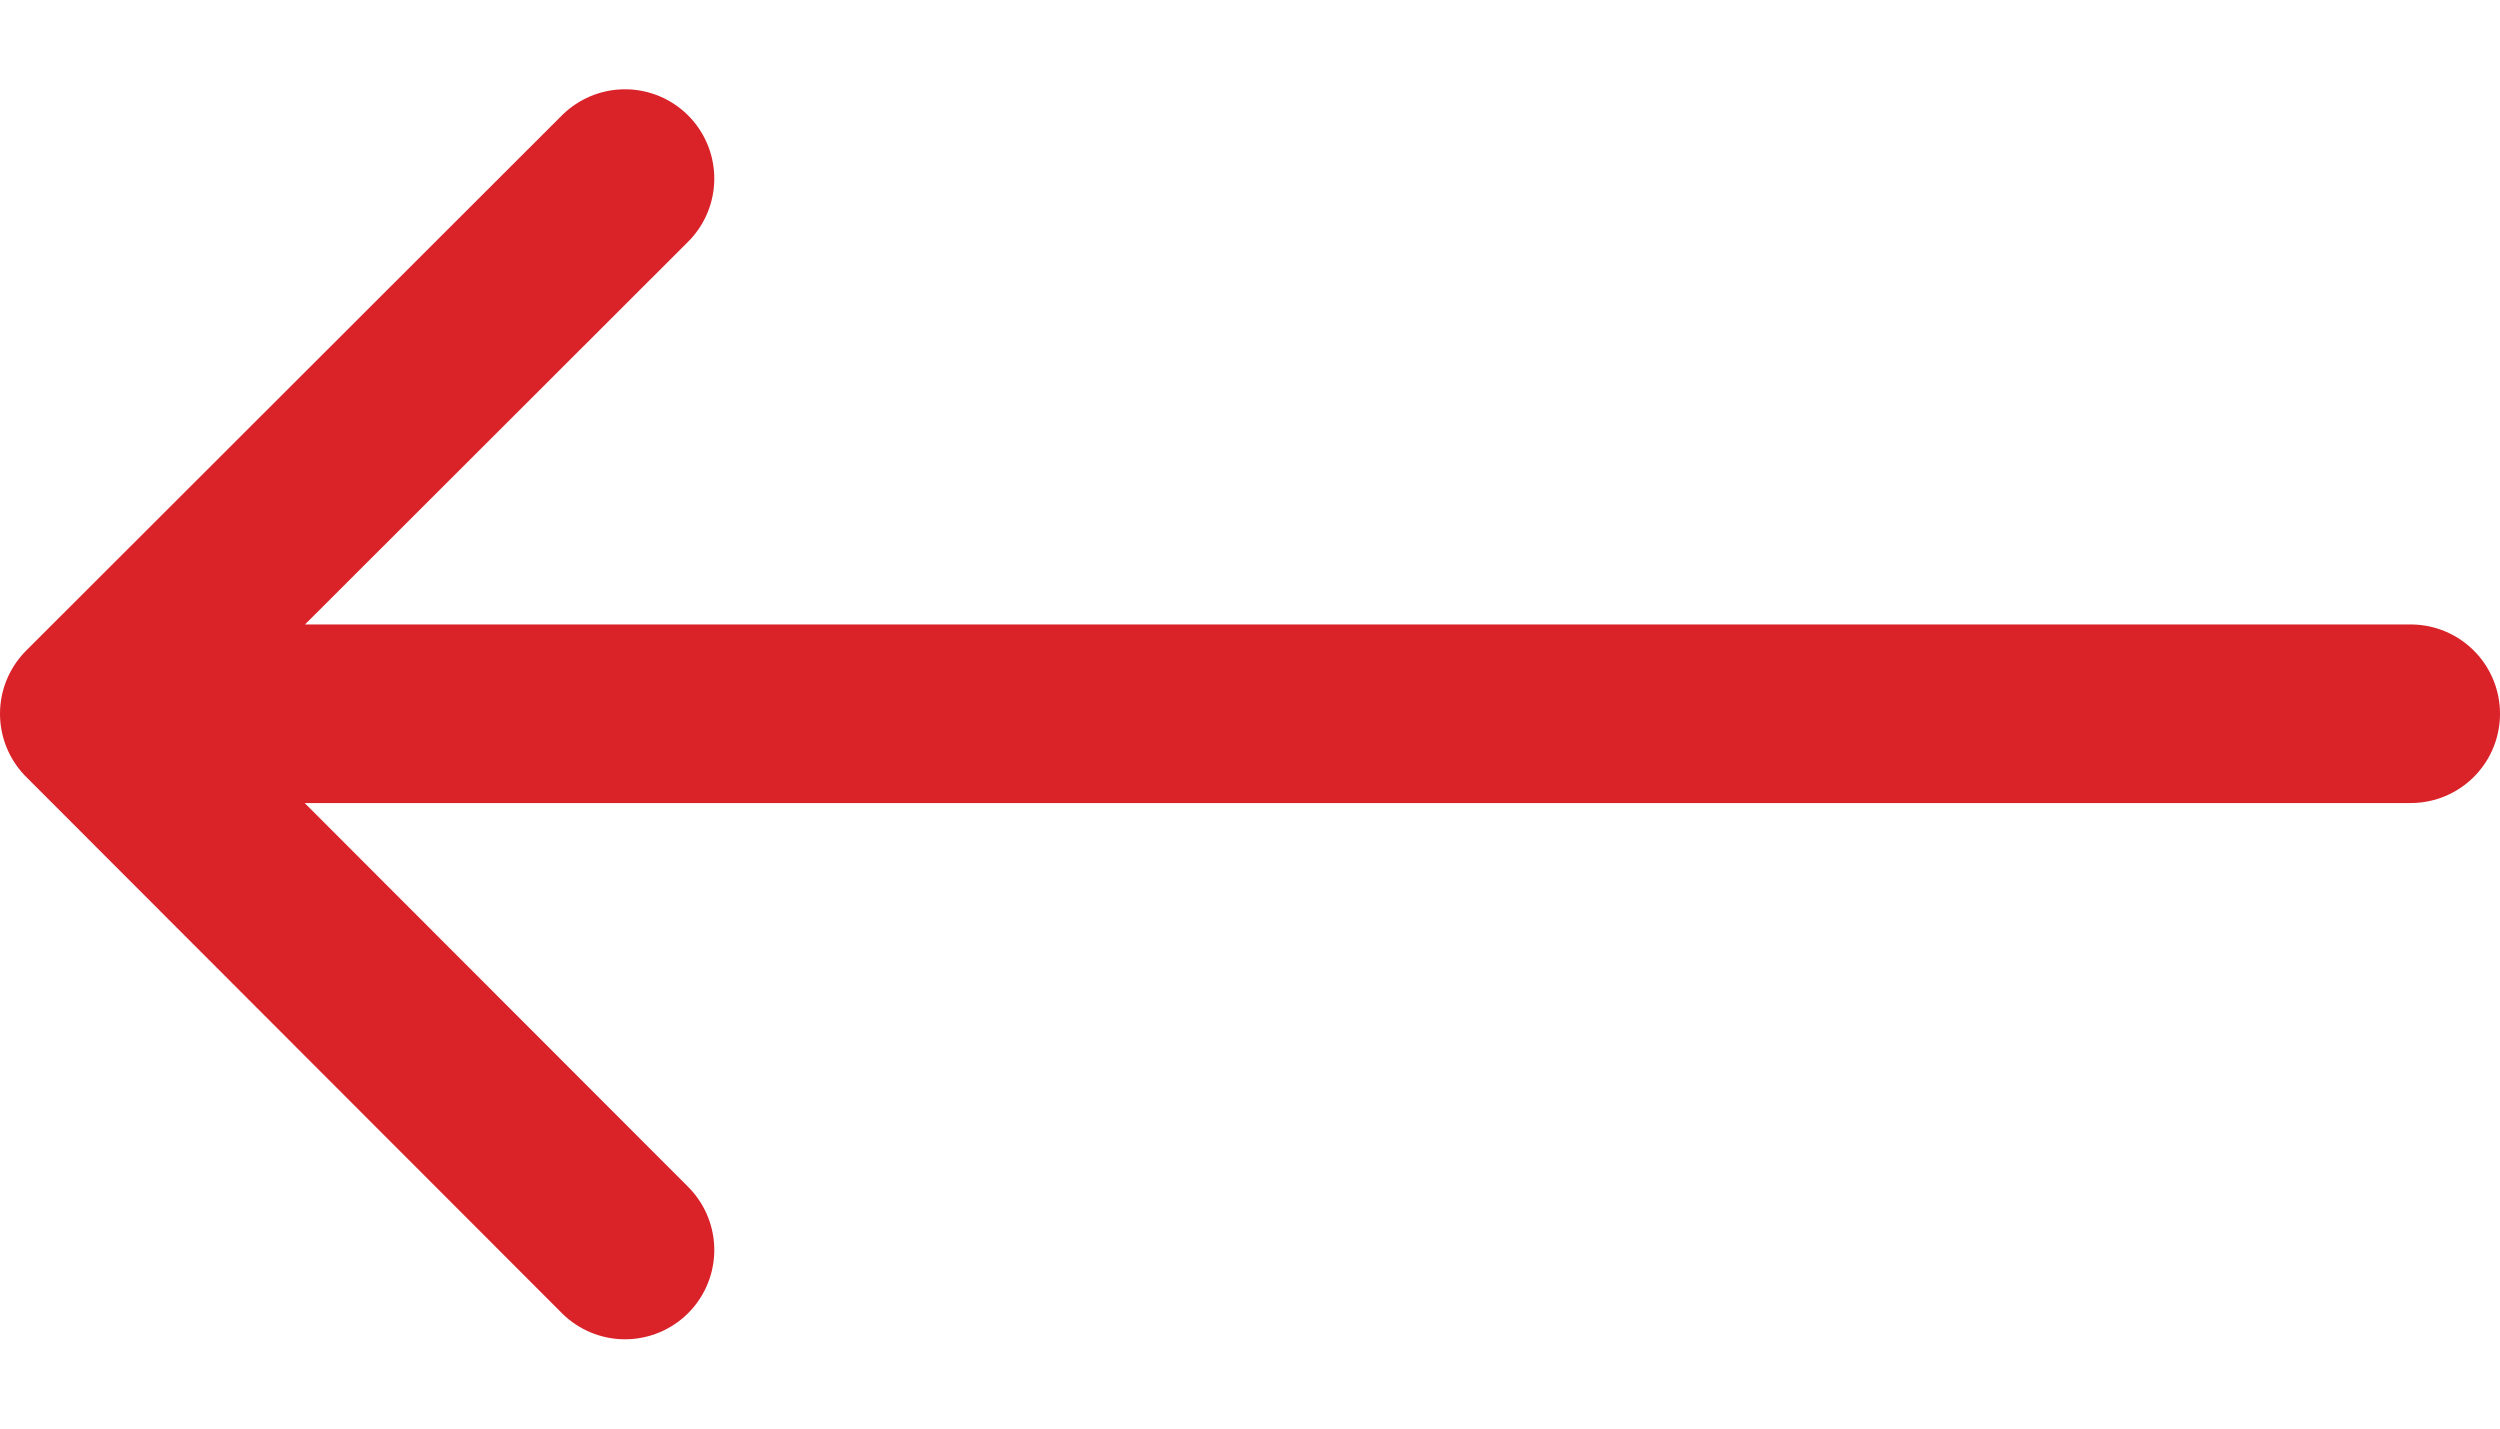 <svg width="14" height="8" viewBox="0 0 14 8" fill="none" xmlns="http://www.w3.org/2000/svg">
<path d="M3.5 1L0.5 3.997M0.5 3.997L3.5 7M0.5 3.997H13.5" stroke="#DA2229" stroke-linecap="round" stroke-linejoin="round"/>
</svg>
